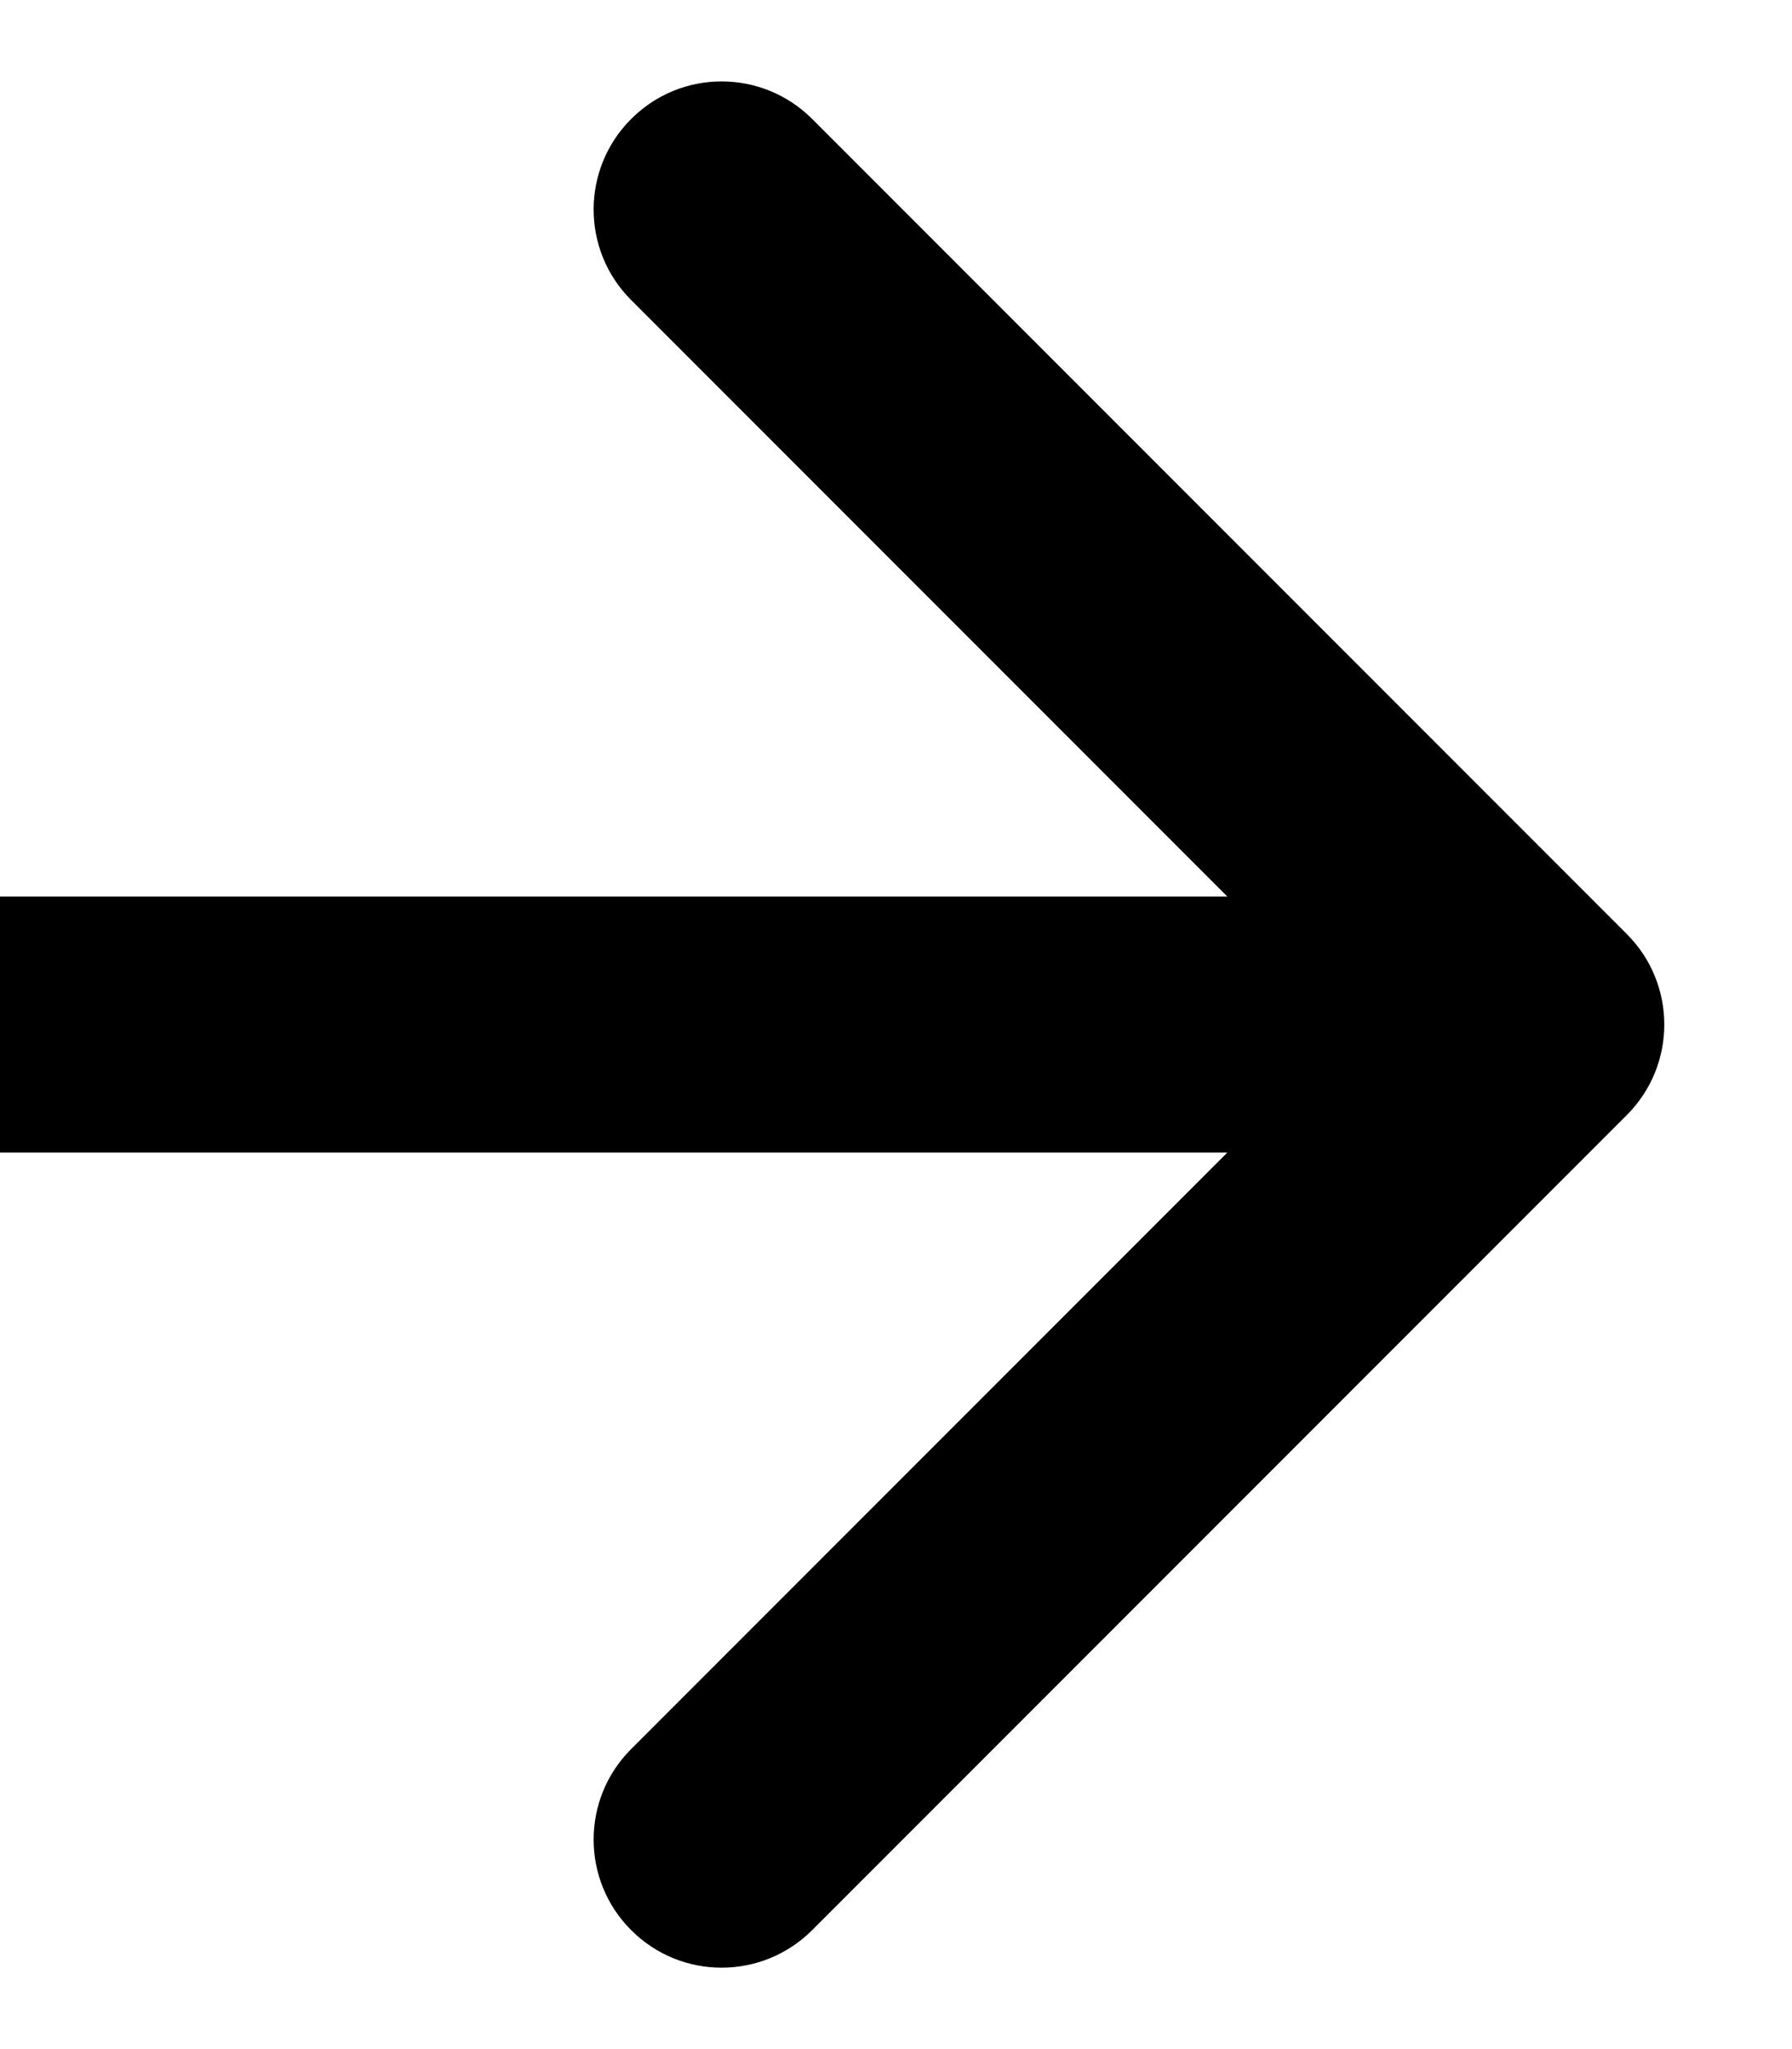 <svg width="100%" height="100%" viewBox="0 0 14 16" fill="none" xmlns="http://www.w3.org/2000/svg">
<path d="M12.709 8.707C13.1 8.317 13.1 7.683 12.709 7.293L6.345 0.929C5.954 0.538 5.321 0.538 4.931 0.929C4.54 1.319 4.54 1.953 4.931 2.343L10.588 8L4.931 13.657C4.54 14.047 4.54 14.681 4.931 15.071C5.321 15.462 5.954 15.462 6.345 15.071L12.709 8.707ZM0 9H12.002V7H0V9Z" fill="currentColor"/>
</svg>
